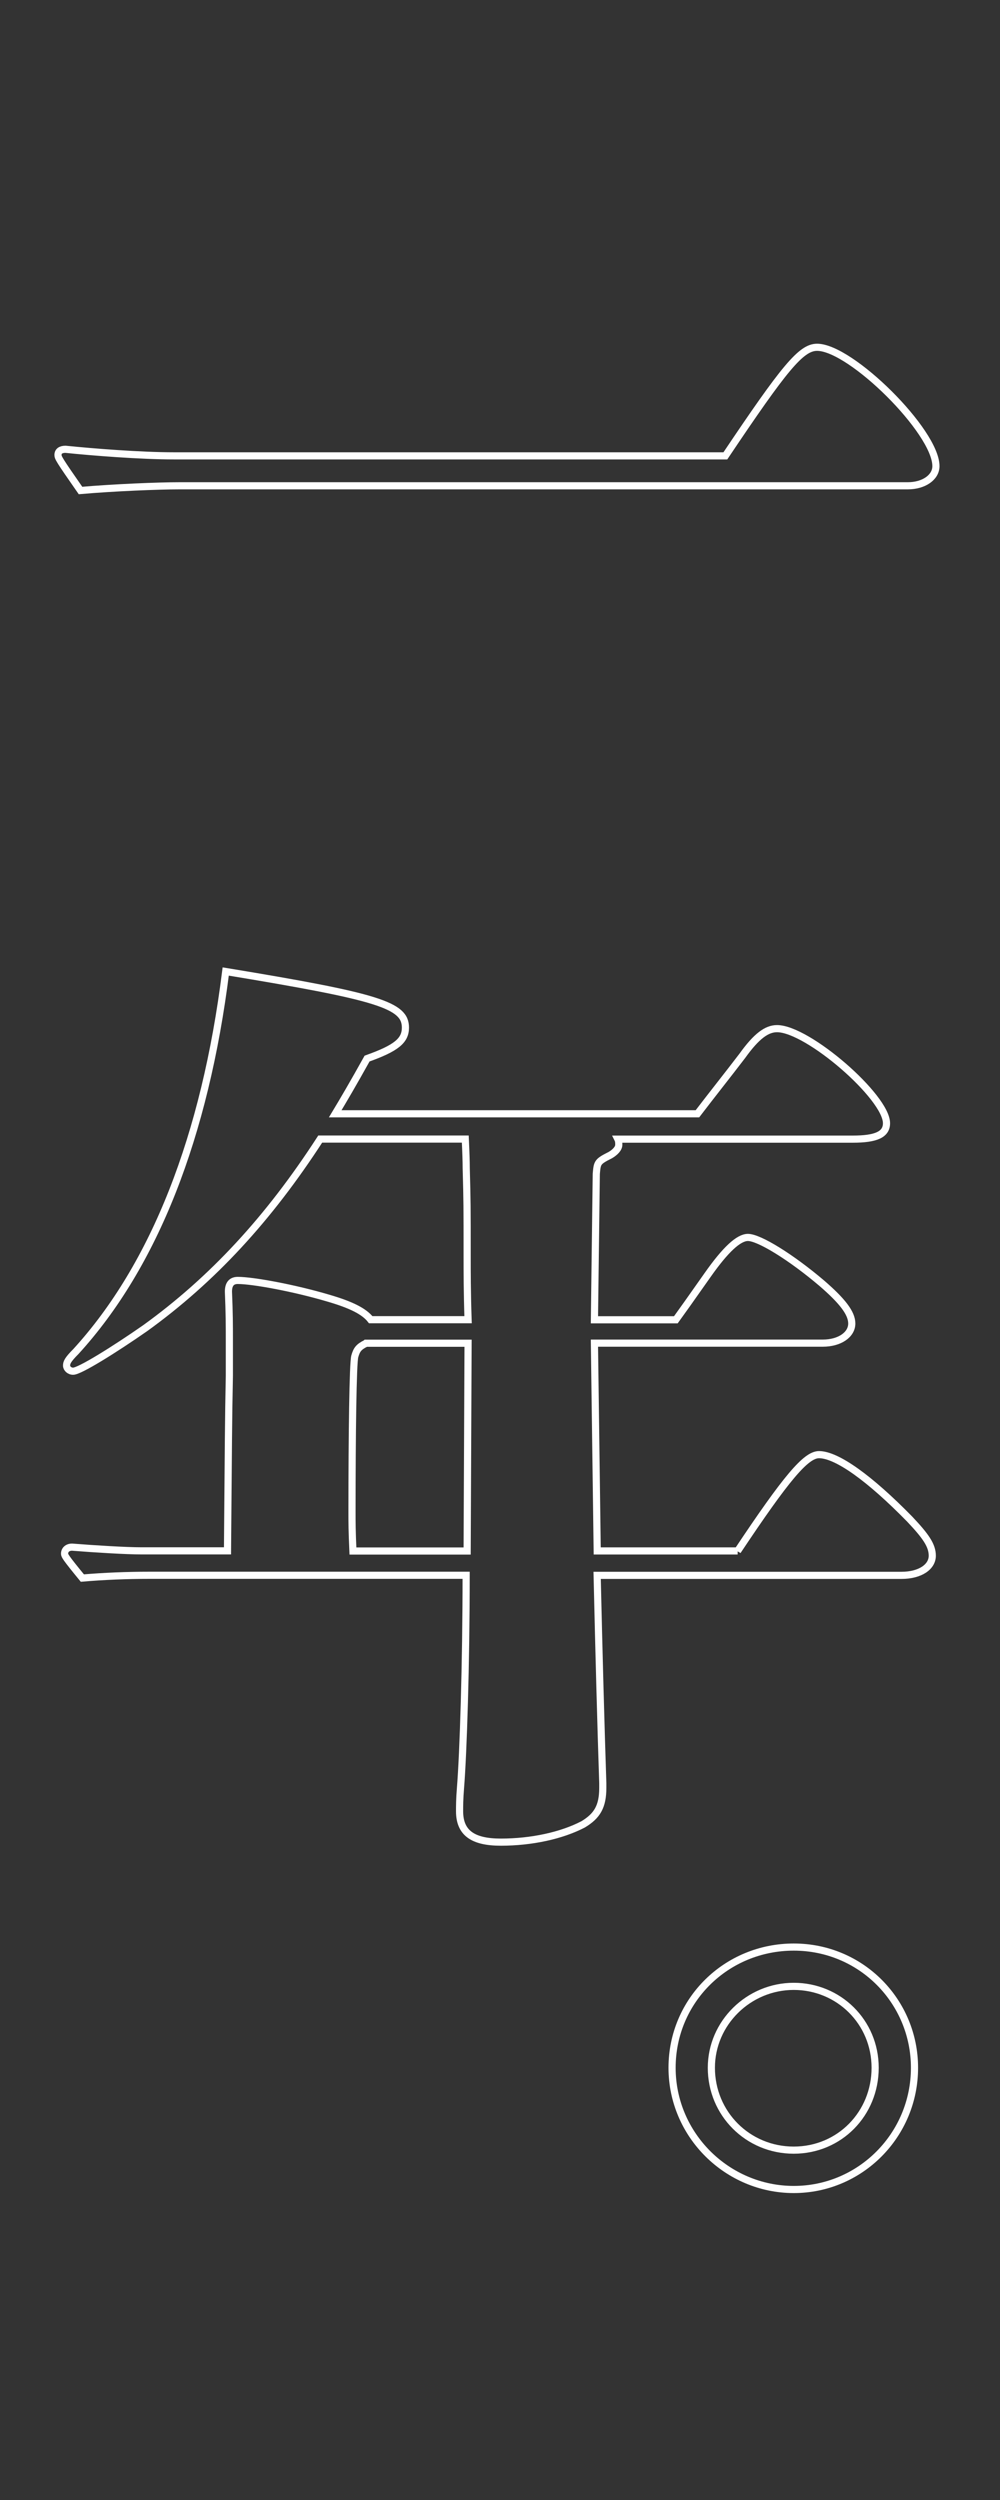 <?xml version="1.0" encoding="UTF-8"?>
<svg id="uuid-67ff9554-298b-4fe1-bde7-bc99314e67fa" data-name="レイヤー 1" xmlns="http://www.w3.org/2000/svg" viewBox="0 0 140 350">
  <rect x="0" y="0" width="140" height="350" fill="#333333" stroke="none"/>
  <defs>
    <style>
      .uuid-8c40ad56-f3d5-4878-85c8-9dd52fb583a4 {
        fill: none;
        stroke: #fff;
        stroke-miterlimit: 10;
      }
    </style>
  </defs>
  <path class="uuid-8c40ad56-f3d5-4878-85c8-9dd52fb583a4" d="m101.55,63.82c8.26-12.32,10.61-15.2,12.84-15.2,4.72,0,16.64,11.79,16.64,16.64,0,1.57-1.7,2.75-3.93,2.75H25.16c-3.01,0-9.3.26-13.89.66-3.01-4.32-3.15-4.59-3.15-4.98,0-.52.39-.79,1.05-.79,3.8.39,10.48.92,15.2.92h77.18Z"/>
  <path class="uuid-8c40ad56-f3d5-4878-85c8-9dd52fb583a4" d="m103.26,217.15c6.81-10.22,9.57-13.5,11.4-13.5,2.49,0,7.08,3.28,12.71,9.04,2.23,2.36,3.15,3.67,3.15,5.11,0,1.57-1.7,2.75-4.33,2.75h-42.59c.26,11.27.52,20.97.79,29.09v.66c0,2.62-.79,3.93-2.75,5.11-3.01,1.57-7.21,2.49-11.53,2.49-3.93,0-5.77-1.31-5.77-4.33,0-.66,0-1.7.13-3.28.39-4.85.79-17.3.79-29.75H20.83c-3.01,0-6.29.13-9.3.39-2.36-2.88-2.49-3.15-2.49-3.41,0-.52.39-.92,1.05-.92,3.28.26,7.6.52,9.7.52h12.06c.13-15.33.13-18.08.26-24.5v-5.24c0-1.7,0-3.54-.13-6.55q0-1.57,1.31-1.57c2.1,0,7.86,1.05,12.71,2.49,3.15.92,4.98,1.83,5.9,3.01h13.63c-.13-3.93-.13-6.81-.13-8.78,0-7.21,0-7.73-.13-12.45q0-1.31-.13-4.06h-20.31c-7.21,11.14-15.07,19.66-24.5,26.47-4.32,3.01-9.17,6.03-10.09,6.03-.52,0-.92-.39-.92-.79s.13-.79,1.31-1.97c11.01-12.06,18.08-30.14,20.97-53.2,21.49,3.54,25.16,4.72,25.16,7.86,0,1.83-1.31,2.88-5.37,4.33-1.97,3.54-3.28,5.77-4.46,7.73h50.71c2.1-2.75,4.19-5.37,6.29-8.12,1.97-2.75,3.41-3.8,4.85-3.8,4.32,0,15.33,9.57,15.33,13.24,0,1.57-1.44,2.23-4.72,2.23h-32.89c.13.26.13.52.13.79,0,.52-.52,1.05-1.18,1.44-1.83.92-1.83,1.05-1.97,2.62l-.26,20.44h11.4q1.05-1.44,4.46-6.29c2.49-3.54,4.33-5.24,5.63-5.24,1.57,0,6.03,2.75,10.35,6.42,2.88,2.49,4.19,4.19,4.19,5.63,0,1.57-1.7,2.75-4.06,2.75h-31.97l.39,29.09h19.66Zm-52.02-29.09c-1.05.52-1.31.92-1.57,1.83-.26.92-.39,10.88-.39,21.75,0,1.57,0,2.62.13,5.5h15.99l.13-29.09h-14.28Z"/>
  <path class="uuid-8c40ad56-f3d5-4878-85c8-9dd52fb583a4" d="m128.03,289.49c0,9.44-7.6,17.04-16.9,17.04s-17.04-7.6-17.04-17.04,7.6-16.9,17.04-16.9,16.9,7.6,16.9,16.9Zm-28.44,0c0,6.42,5.11,11.53,11.53,11.53s11.4-5.11,11.4-11.53-5.11-11.4-11.4-11.4-11.53,5.11-11.53,11.4Z"/>
</svg>